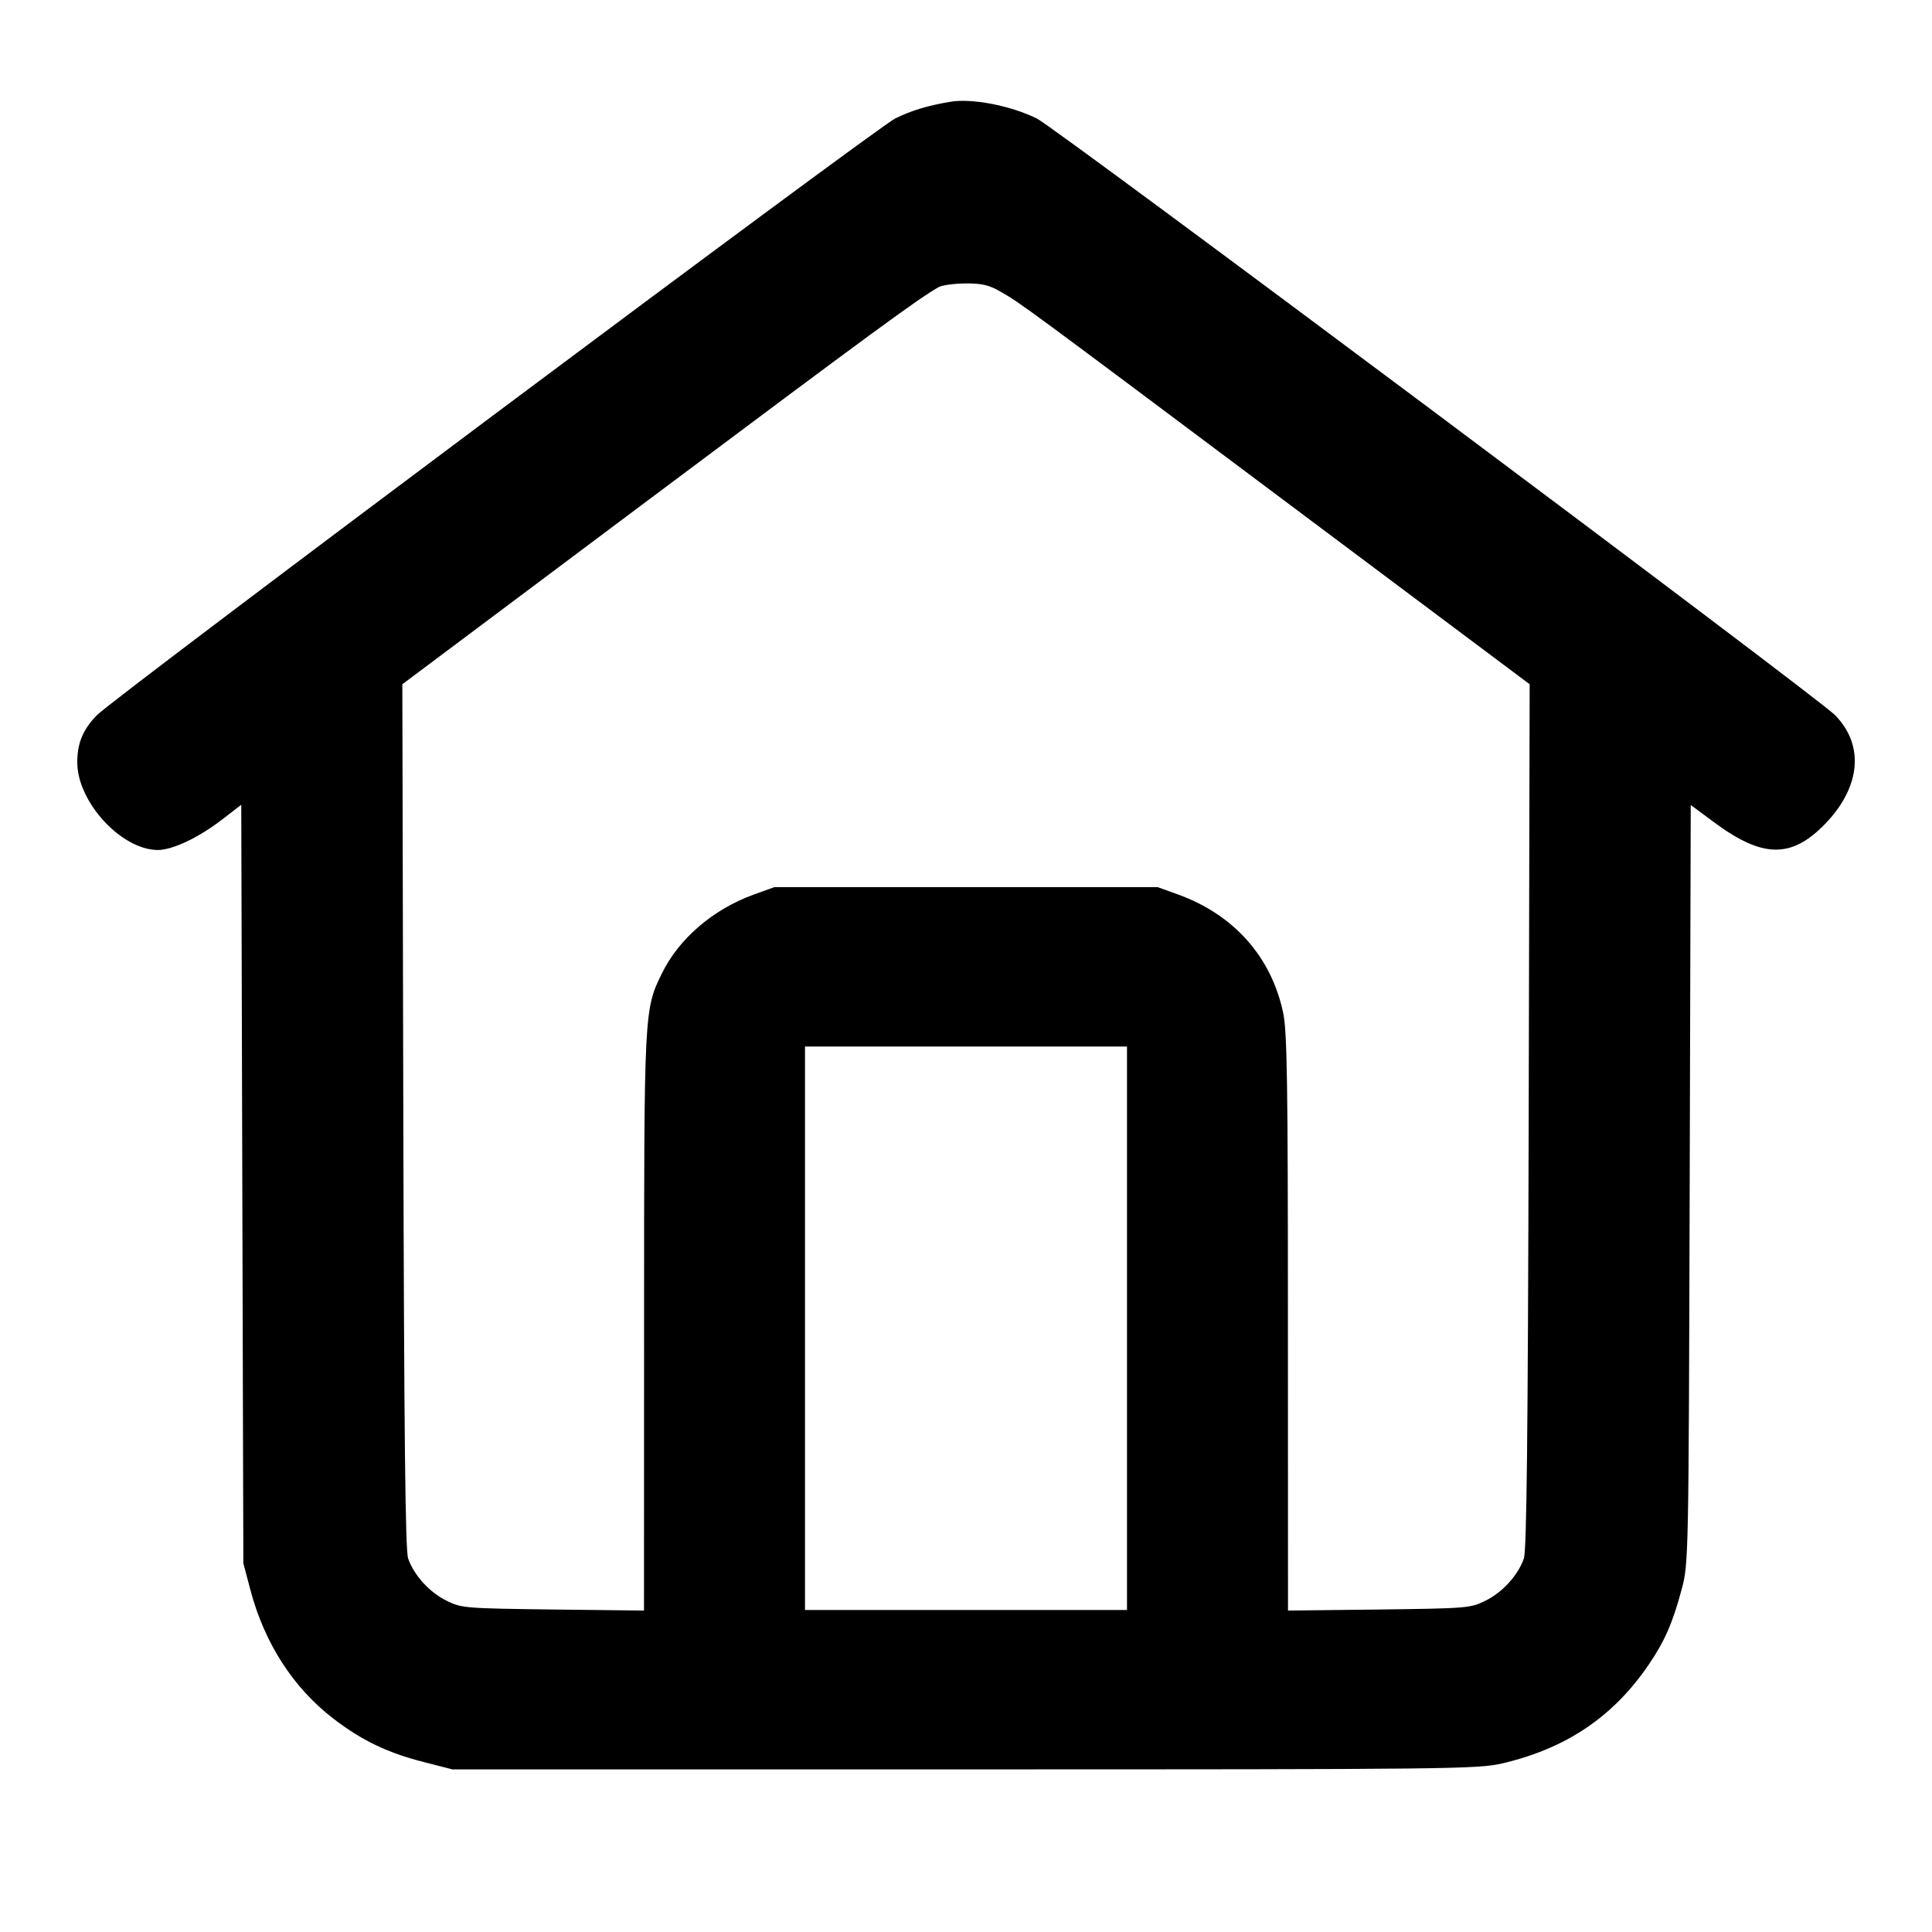 <svg width="24" height="24" viewBox="0 0 24 24" fill="none" xmlns="http://www.w3.org/2000/svg"><path d="M11.800 1.265 C 11.518 1.313,11.319 1.374,11.120 1.472 C 10.884 1.588,1.431 8.654,1.205 8.883 C 1.031 9.060,0.960 9.230,0.960 9.471 C 0.960 9.962,1.507 10.557,1.960 10.559 C 2.143 10.559,2.465 10.407,2.760 10.180 L 2.997 9.997 3.010 14.709 L 3.023 19.420 3.112 19.756 C 3.287 20.415,3.645 20.969,4.142 21.350 C 4.495 21.621,4.816 21.775,5.265 21.889 L 5.620 21.980 11.980 21.980 C 18.038 21.980,18.355 21.976,18.660 21.906 C 19.457 21.720,20.041 21.326,20.482 20.677 C 20.680 20.386,20.781 20.155,20.891 19.740 C 20.976 19.423,20.977 19.372,20.990 14.710 L 21.003 10.000 21.292 10.214 C 21.894 10.661,22.253 10.667,22.671 10.236 C 23.115 9.778,23.163 9.257,22.795 8.883 C 22.567 8.653,13.115 1.587,12.880 1.472 C 12.549 1.310,12.070 1.218,11.800 1.265 M12.436 3.627 C 12.691 3.775,12.700 3.782,16.031 6.276 L 19.002 8.500 18.990 13.860 C 18.980 17.887,18.965 19.255,18.930 19.360 C 18.858 19.568,18.665 19.781,18.450 19.886 C 18.267 19.977,18.220 19.980,17.130 19.994 L 16.000 20.007 15.999 16.434 C 15.999 13.436,15.989 12.815,15.940 12.581 C 15.792 11.885,15.328 11.363,14.635 11.112 L 14.380 11.020 12.000 11.020 L 9.620 11.020 9.365 11.112 C 8.859 11.295,8.433 11.660,8.222 12.093 C 8.002 12.541,8.001 12.557,8.001 16.434 L 8.000 20.007 6.870 19.994 C 5.780 19.980,5.733 19.977,5.550 19.886 C 5.335 19.781,5.142 19.568,5.070 19.360 C 5.035 19.255,5.020 17.887,5.010 13.860 L 4.998 8.500 8.049 6.215 C 10.824 4.137,11.419 3.701,11.660 3.567 C 11.704 3.542,11.855 3.522,11.996 3.521 C 12.203 3.520,12.288 3.541,12.436 3.627 M14.000 16.500 L 14.000 20.000 12.000 20.000 L 10.000 20.000 10.000 16.500 L 10.000 13.000 12.000 13.000 L 14.000 13.000 14.000 16.500 " stroke="none" fill-rule="evenodd" fill="black"></path></svg>